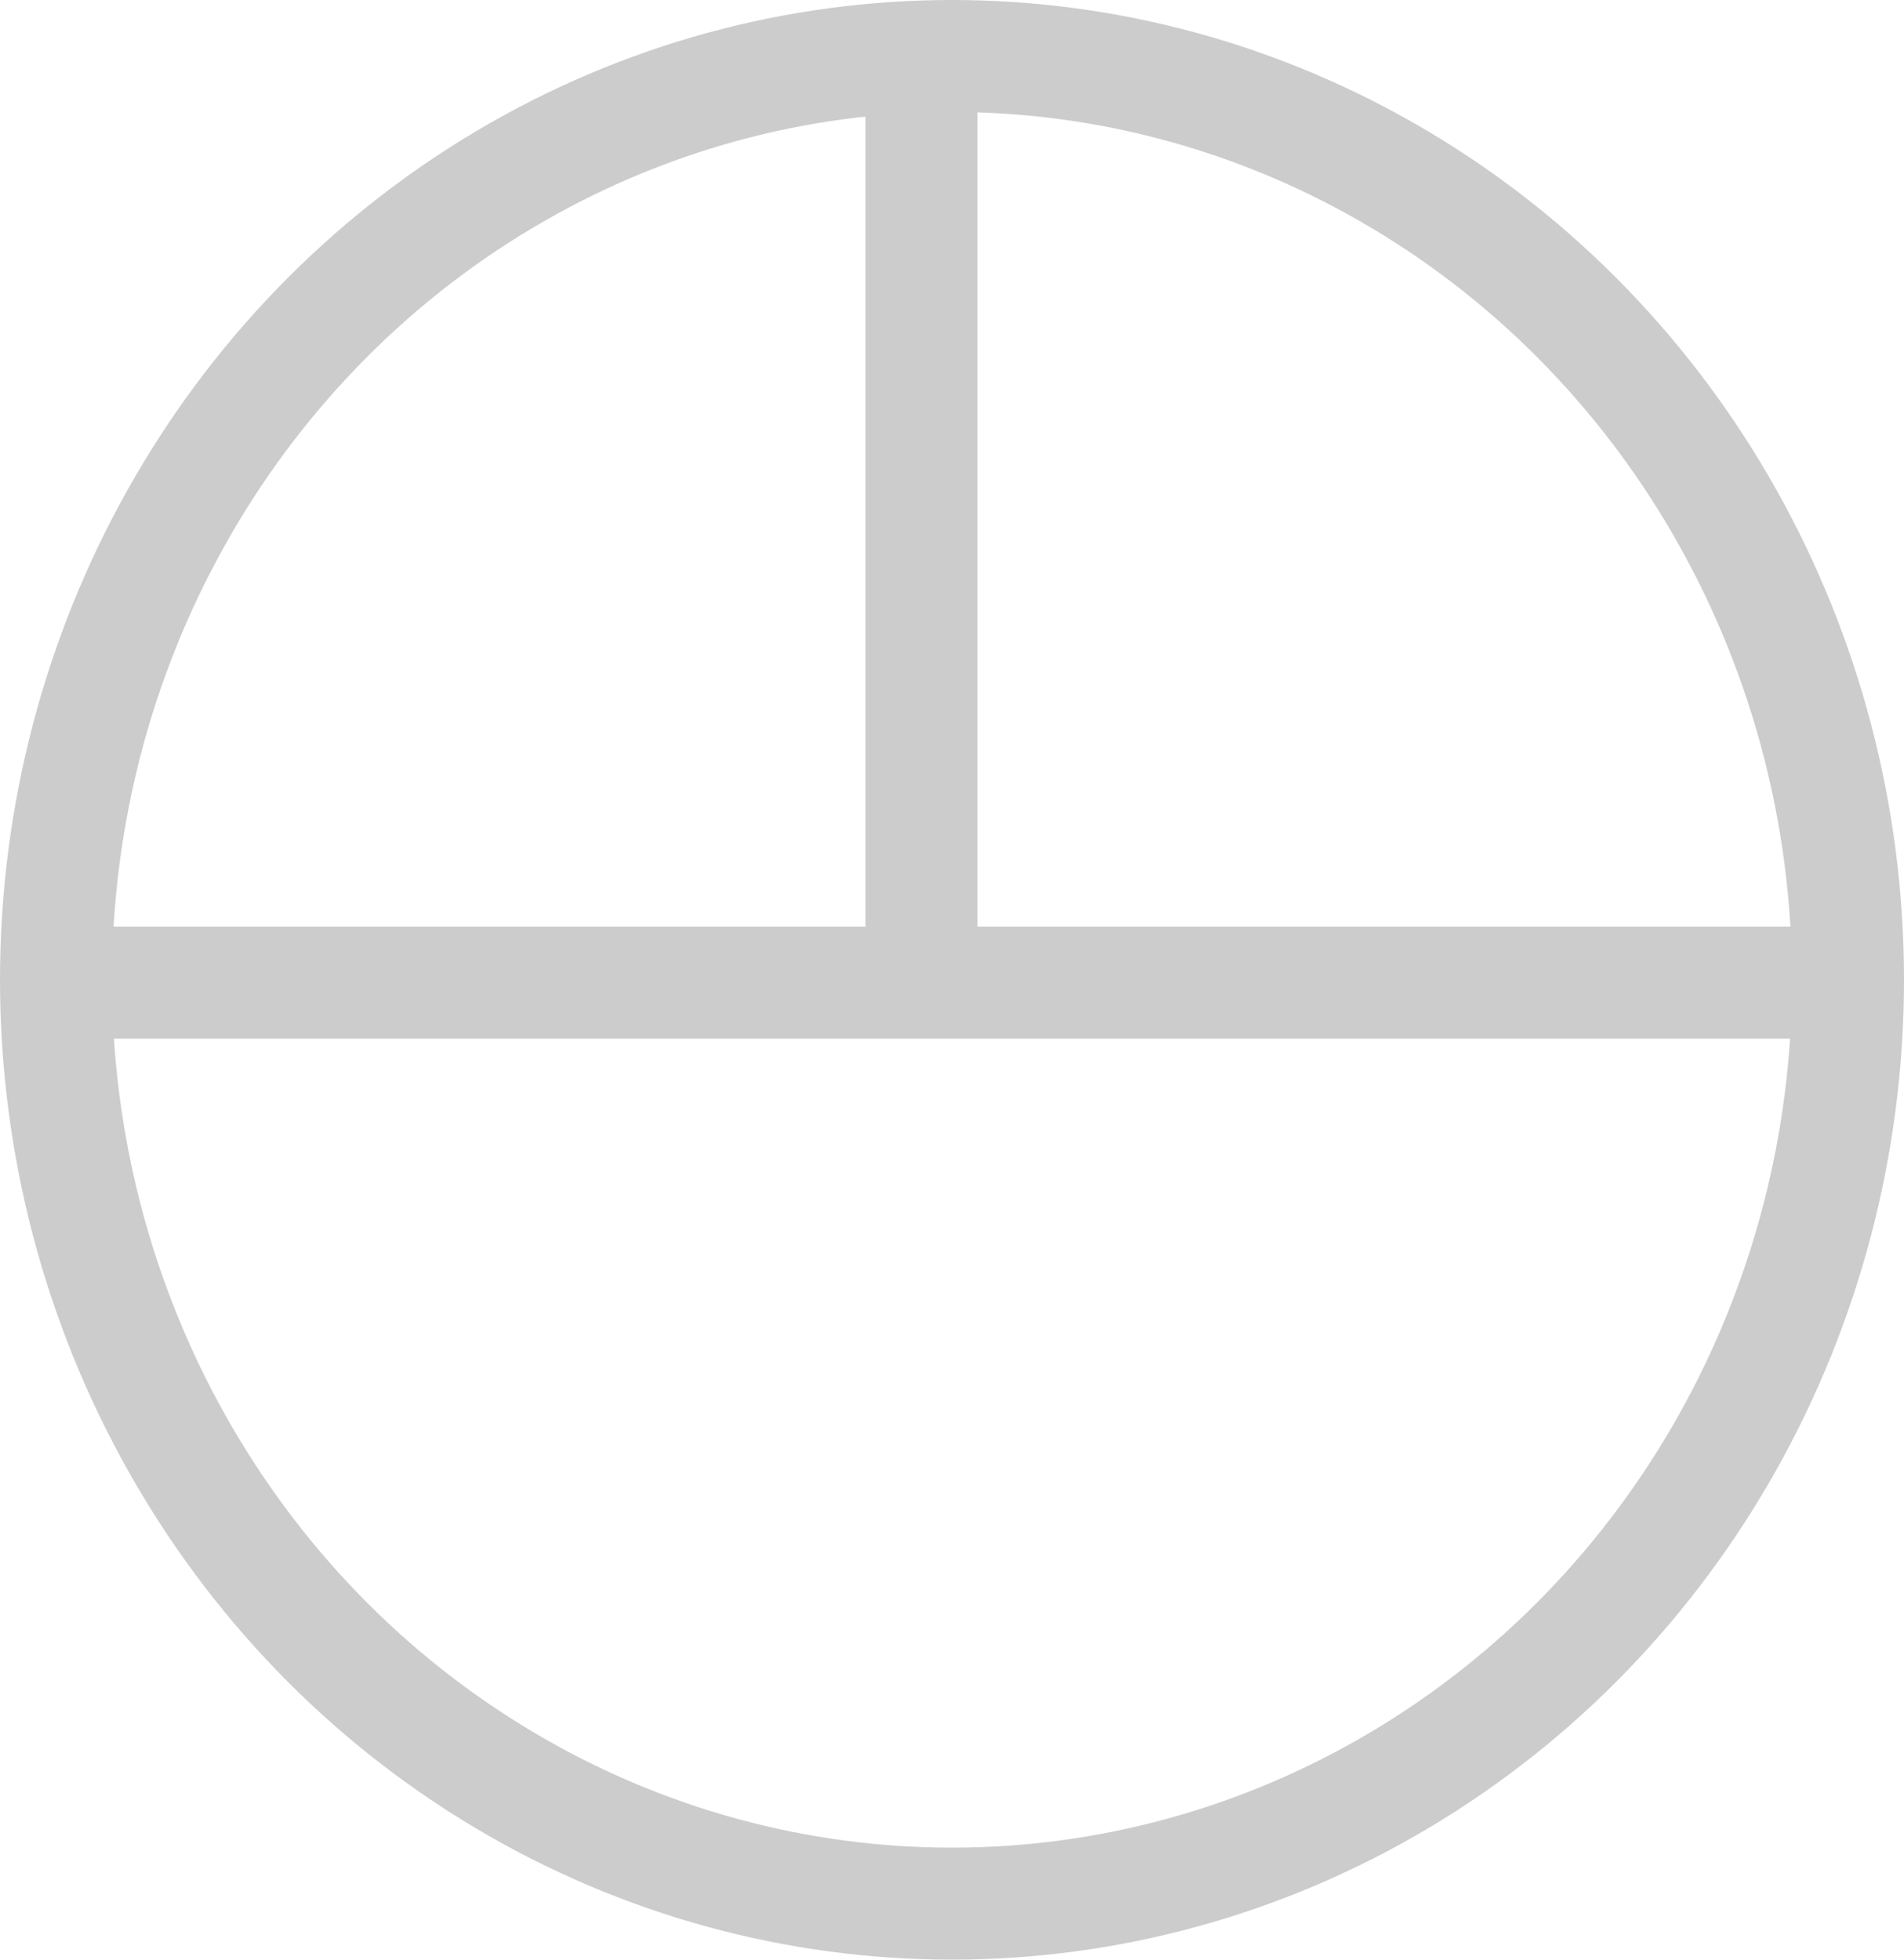 <svg id="Grupo_1432" data-name="Grupo 1432" xmlns="http://www.w3.org/2000/svg" width="34" height="35" viewBox="0 0 34 35">
  <g id="Elipse_6" data-name="Elipse 6" fill="none" stroke="#ccc" stroke-width="2">
    <ellipse cx="17" cy="17.5" rx="17" ry="17.5" stroke="none"/>
    <ellipse cx="17" cy="17.5" rx="16" ry="16.5" fill="none"/>
  </g>
  <line id="Línea_11" data-name="Línea 11" x1="32.228" transform="translate(0.272 17.549)" fill="none" stroke="#ccc" stroke-width="2"/>
  <line id="Línea_12" data-name="Línea 12" y1="16.741" transform="translate(16.455 0.808)" fill="none" stroke="#ccc" stroke-width="2"/>
</svg>
